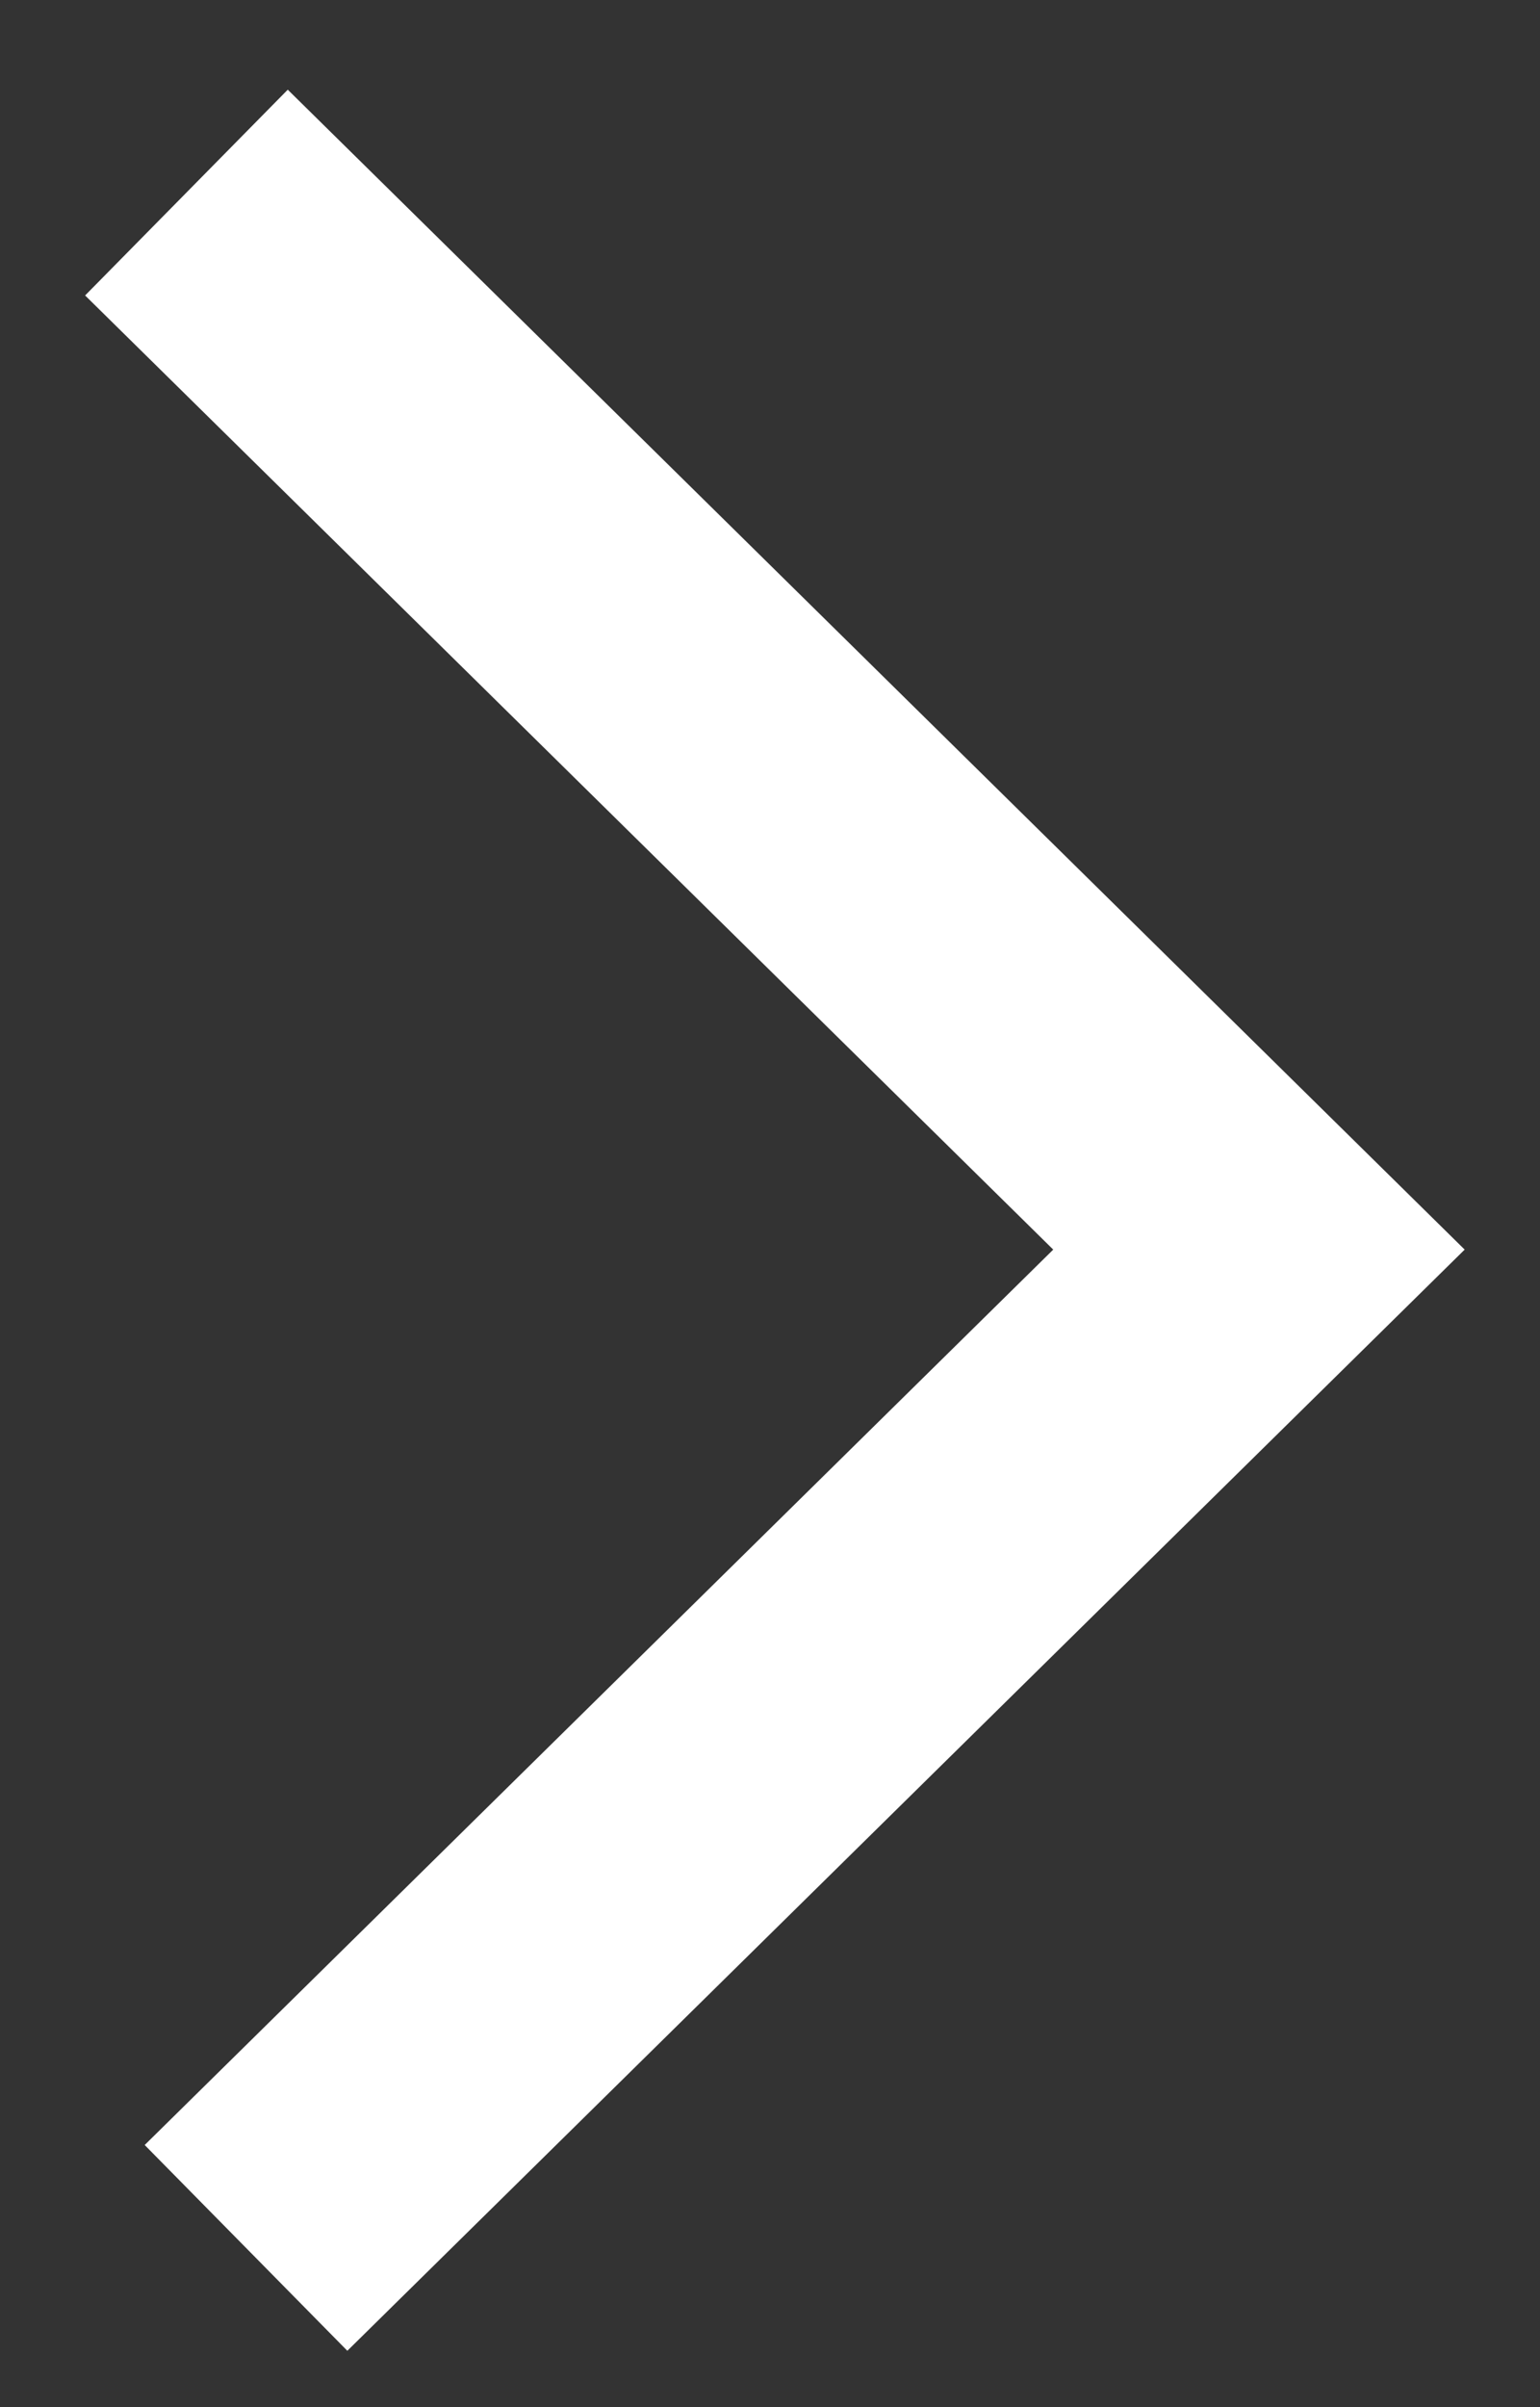 <svg width="16" height="25" viewBox="0 0 16 25" fill="none" xmlns="http://www.w3.org/2000/svg">
<rect x="0" y="0" width="16" height="25" fill="#333333" stroke="none"/>
<path d="M1.937 2L13.08 12.978L2.556 23.346" stroke="white" stroke-width="3"/>
</svg>

